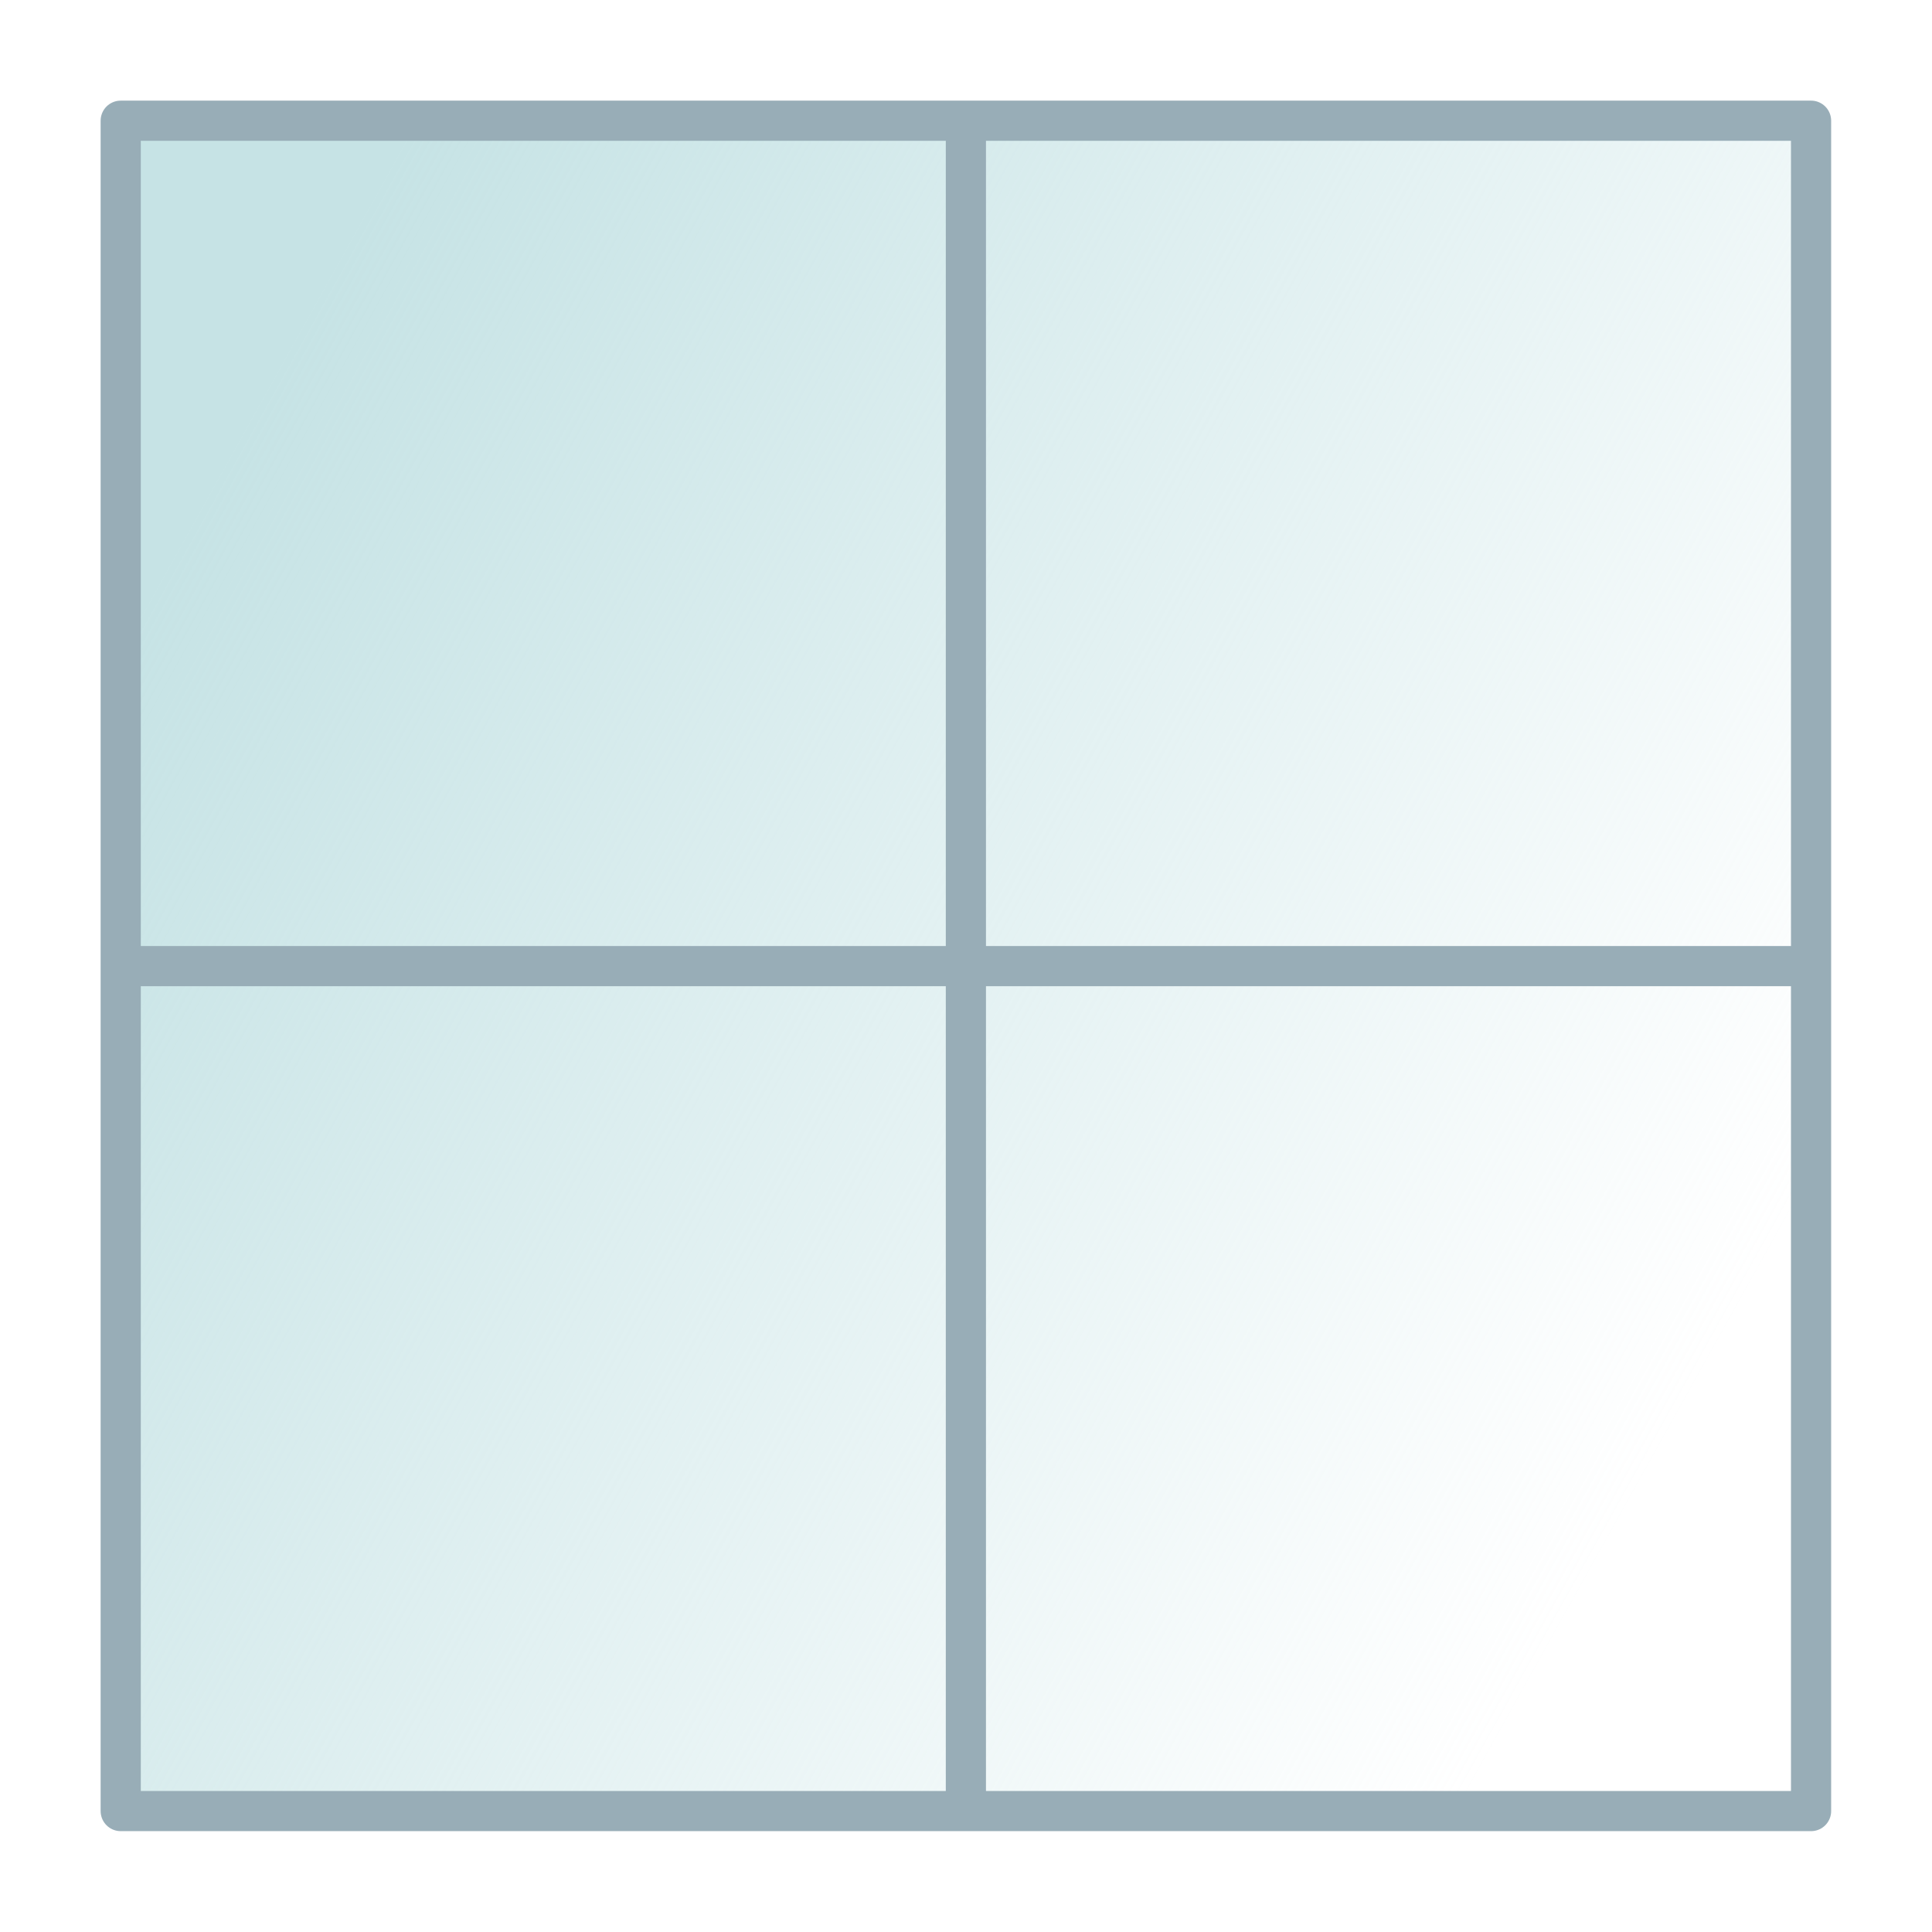<?xml version="1.0" encoding="UTF-8" standalone="no"?>
<!-- Created with Inkscape (http://www.inkscape.org/) -->

<svg
   xmlns:dc="http://purl.org/dc/elements/1.1/"
   xmlns:cc="http://creativecommons.org/ns#"
   xmlns:rdf="http://www.w3.org/1999/02/22-rdf-syntax-ns#"
   xmlns:svg="http://www.w3.org/2000/svg"
   xmlns="http://www.w3.org/2000/svg"
   xmlns:xlink="http://www.w3.org/1999/xlink"
   xmlns:sodipodi="http://sodipodi.sourceforge.net/DTD/sodipodi-0.dtd"
   xmlns:inkscape="http://www.inkscape.org/namespaces/inkscape"
   width="24pt"
   height="24pt"
   viewBox="0 0 8.467 8.467"
   version="1.1"
   id="svg8"
   inkscape:version="0.92.4 (5da689c313, 2019-01-14)"
   sodipodi:docname="window-four-pane-metal-cool.svg">
  <defs
     id="defs2">
    <linearGradient
       inkscape:collect="always"
       id="linearGradient6001">
      <stop
         style="stop-color:#c6e3e5;stop-opacity:1;"
         offset="0"
         id="stop5997" />
      <stop
         style="stop-color:#c6e3e5;stop-opacity:0;"
         offset="1"
         id="stop5999" />
    </linearGradient>
    <linearGradient
       inkscape:collect="always"
       xlink:href="#linearGradient6001"
       id="linearGradient6009"
       gradientUnits="userSpaceOnUse"
       x1="2.646"
       y1="291.973"
       x2="5.821"
       y2="293.296"
       gradientTransform="matrix(2.333,0,0,1.75,-5.644,-219.575)" />
  </defs>
  <sodipodi:namedview
     id="base"
     pagecolor="#ffffff"
     bordercolor="#666666"
     borderopacity="1.0"
     inkscape:pageopacity="0.0"
     inkscape:pageshadow="2"
     inkscape:zoom="11.313709"
     inkscape:cx="24.630781"
     inkscape:cy="13.871454"
     inkscape:document-units="mm"
     inkscape:current-layer="layer1"
     showgrid="true"
     units="pt"
     inkscape:window-width="1920"
     inkscape:window-height="986"
     inkscape:window-x="-11"
     inkscape:window-y="-11"
     inkscape:window-maximized="1">
    <inkscape:grid
       type="xygrid"
       id="grid4524"
       snapvisiblegridlinesonly="true"
       units="pt"
       visible="true"
       empspacing="8"
       empcolor="#ff4e3f"
       empopacity="0.251" />
  </sodipodi:namedview>
  <g
     inkscape:label="Layer 1"
     inkscape:groupmode="layer"
     id="layer1"
     transform="translate(0,-288.533)">
    <rect
       style="opacity:1;fill:url(#linearGradient6009);fill-opacity:1;stroke:#98adb7;stroke-width:0.176;stroke-miterlimit:4;stroke-dasharray:none;stroke-opacity:1"
       id="rect4533"
       width="7.408"
       height="7.408"
       x="0.529"
       y="289.062"
       ry="2.234782e-05" />
    <path
       style="fill:none;stroke:#98adb7;stroke-width:0.176;stroke-linecap:butt;stroke-linejoin:miter;stroke-miterlimit:4;stroke-dasharray:none;stroke-opacity:1"
       d="m 4.233,289.063 v 7.408"
       id="path6013"
       inkscape:connector-curvature="0" />
    <path
       style="fill:none;stroke:#98adb7;stroke-width:0.176;stroke-linecap:butt;stroke-linejoin:miter;stroke-miterlimit:4;stroke-dasharray:none;stroke-opacity:1"
       d="M 0.529,292.767 H 7.938"
       id="path6586"
       inkscape:connector-curvature="0" />
  </g>
</svg>
